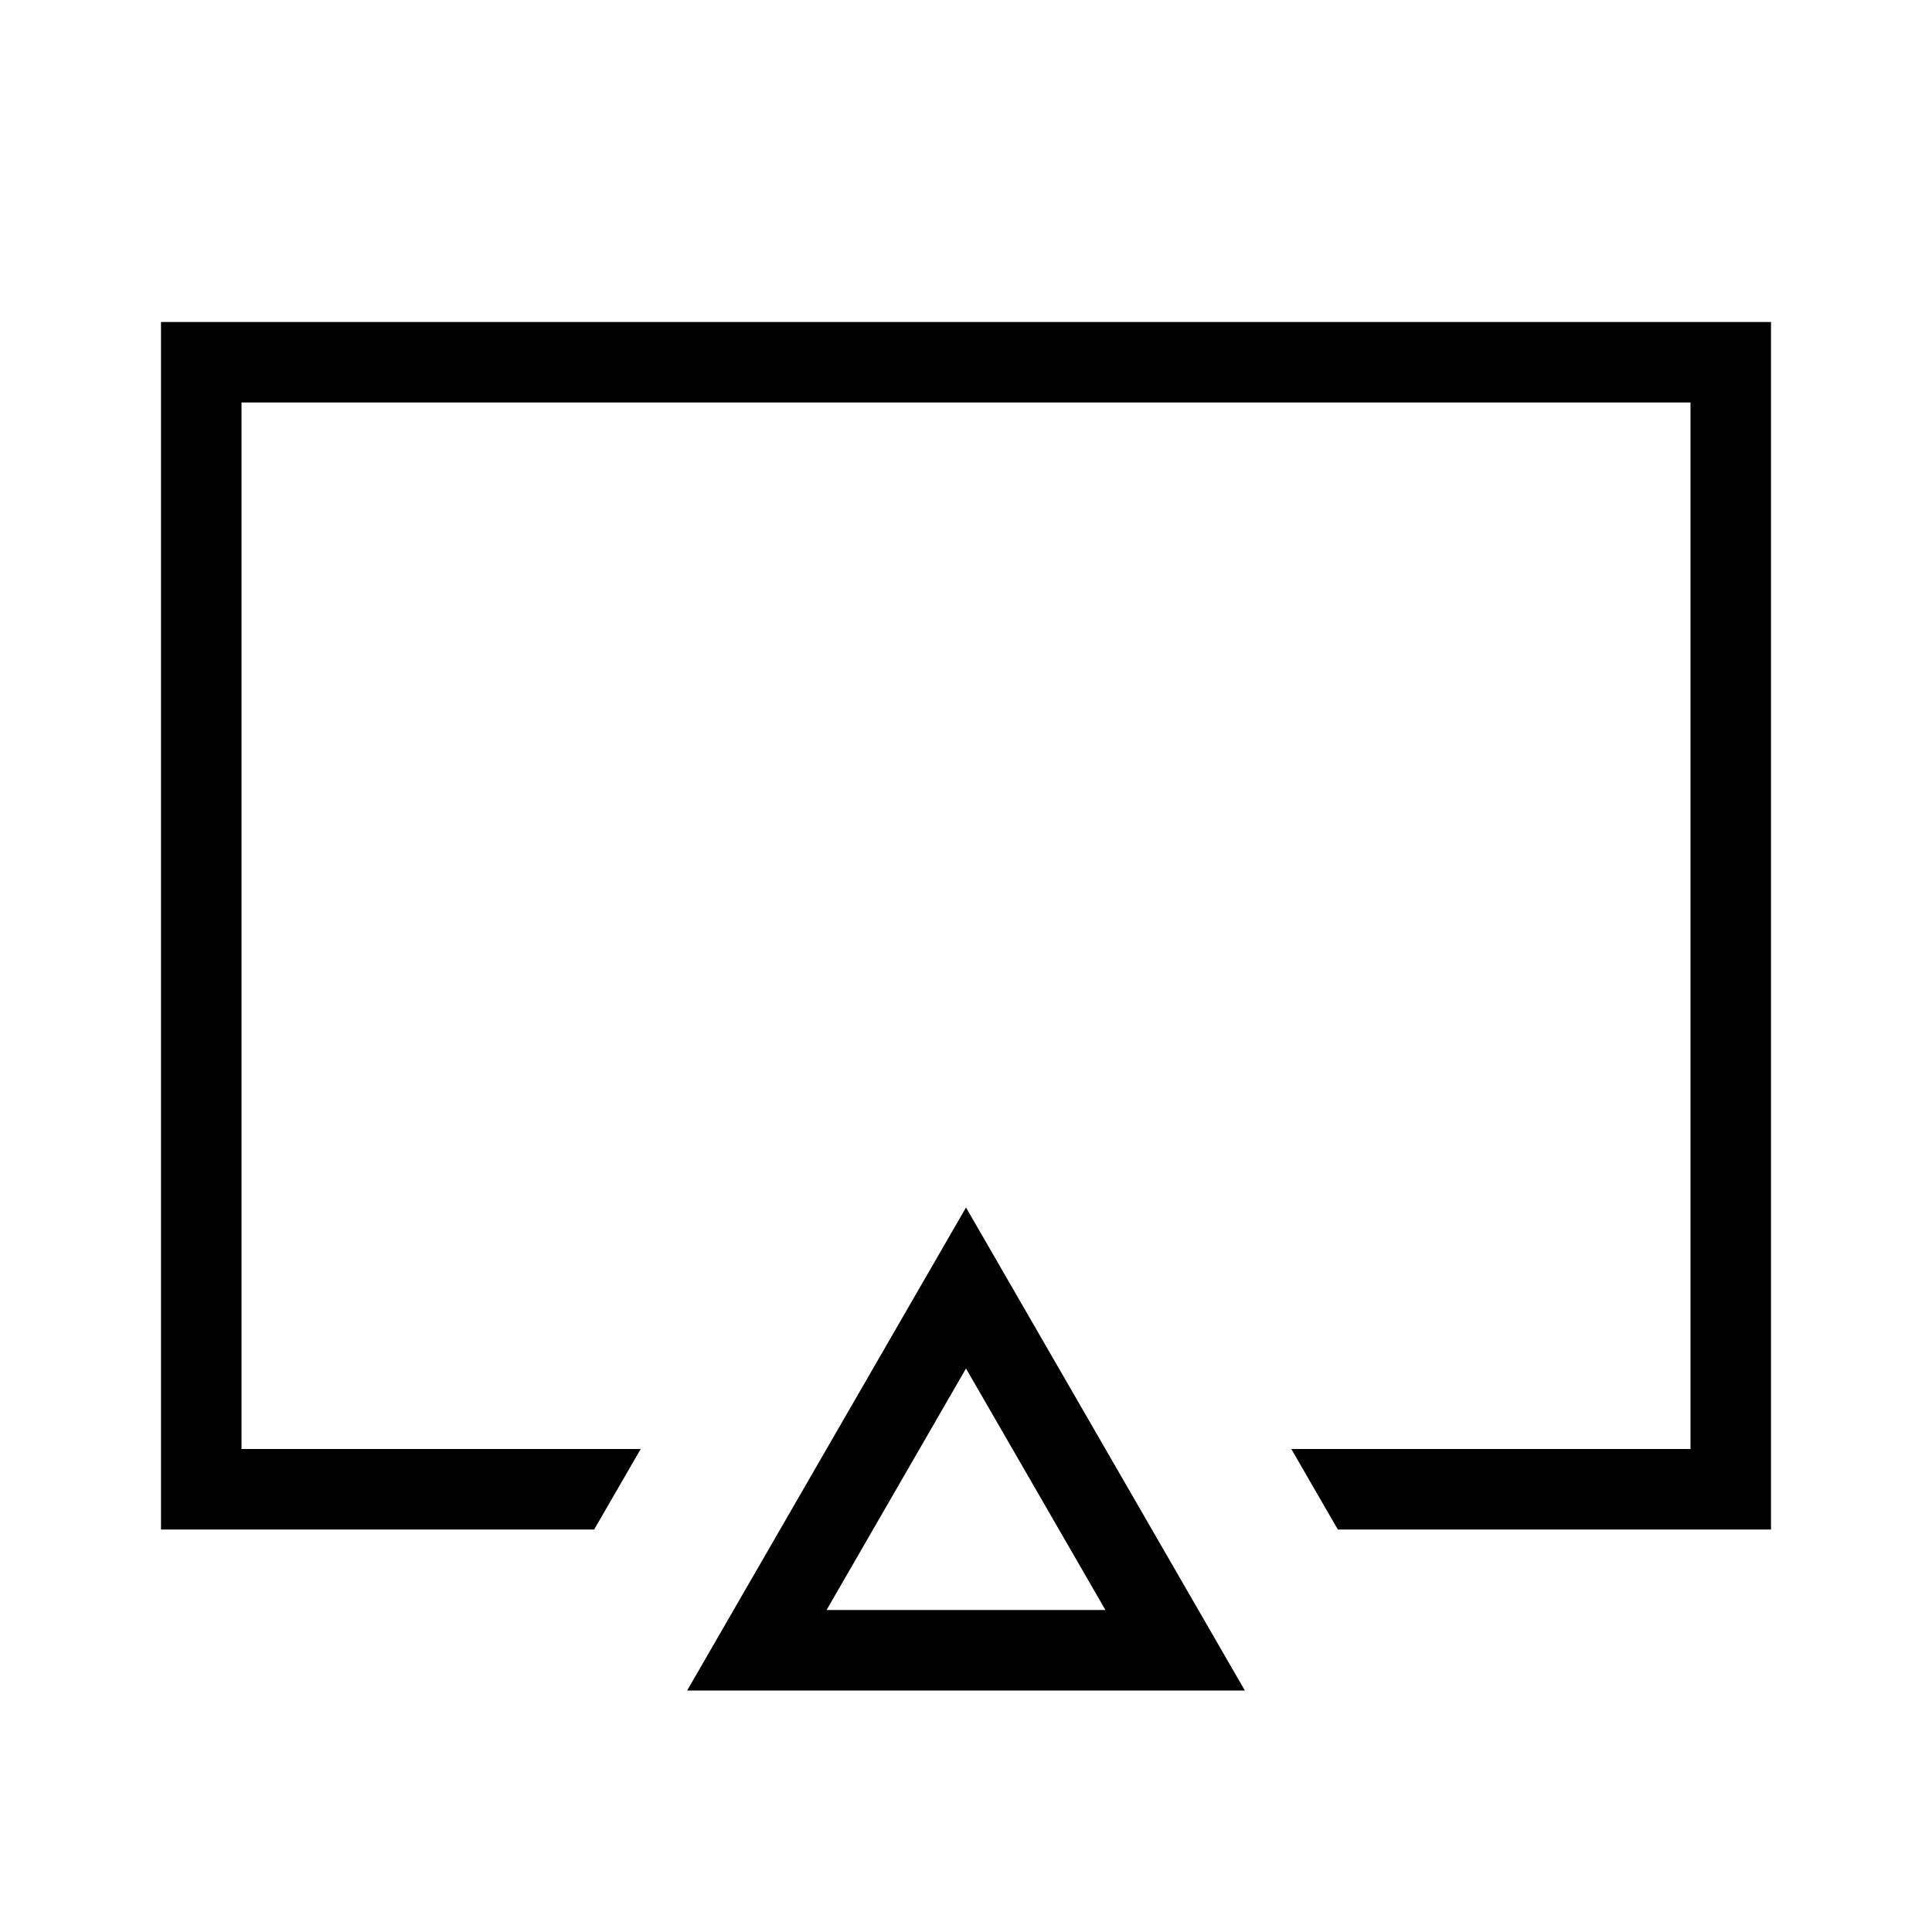 <svg width="24" height="24" viewBox="0 0 24 24" fill="none" xmlns="http://www.w3.org/2000/svg">
<path d="M2 4V19H7.381L7.959 18H3V5H21V18H16.041L16.619 19H22V4H2Z" fill="black"/>
<path d="M12 17L13.732 20H10.268L12 17ZM12 15L8.536 21H15.464L12 15Z" fill="black"/>
</svg>

